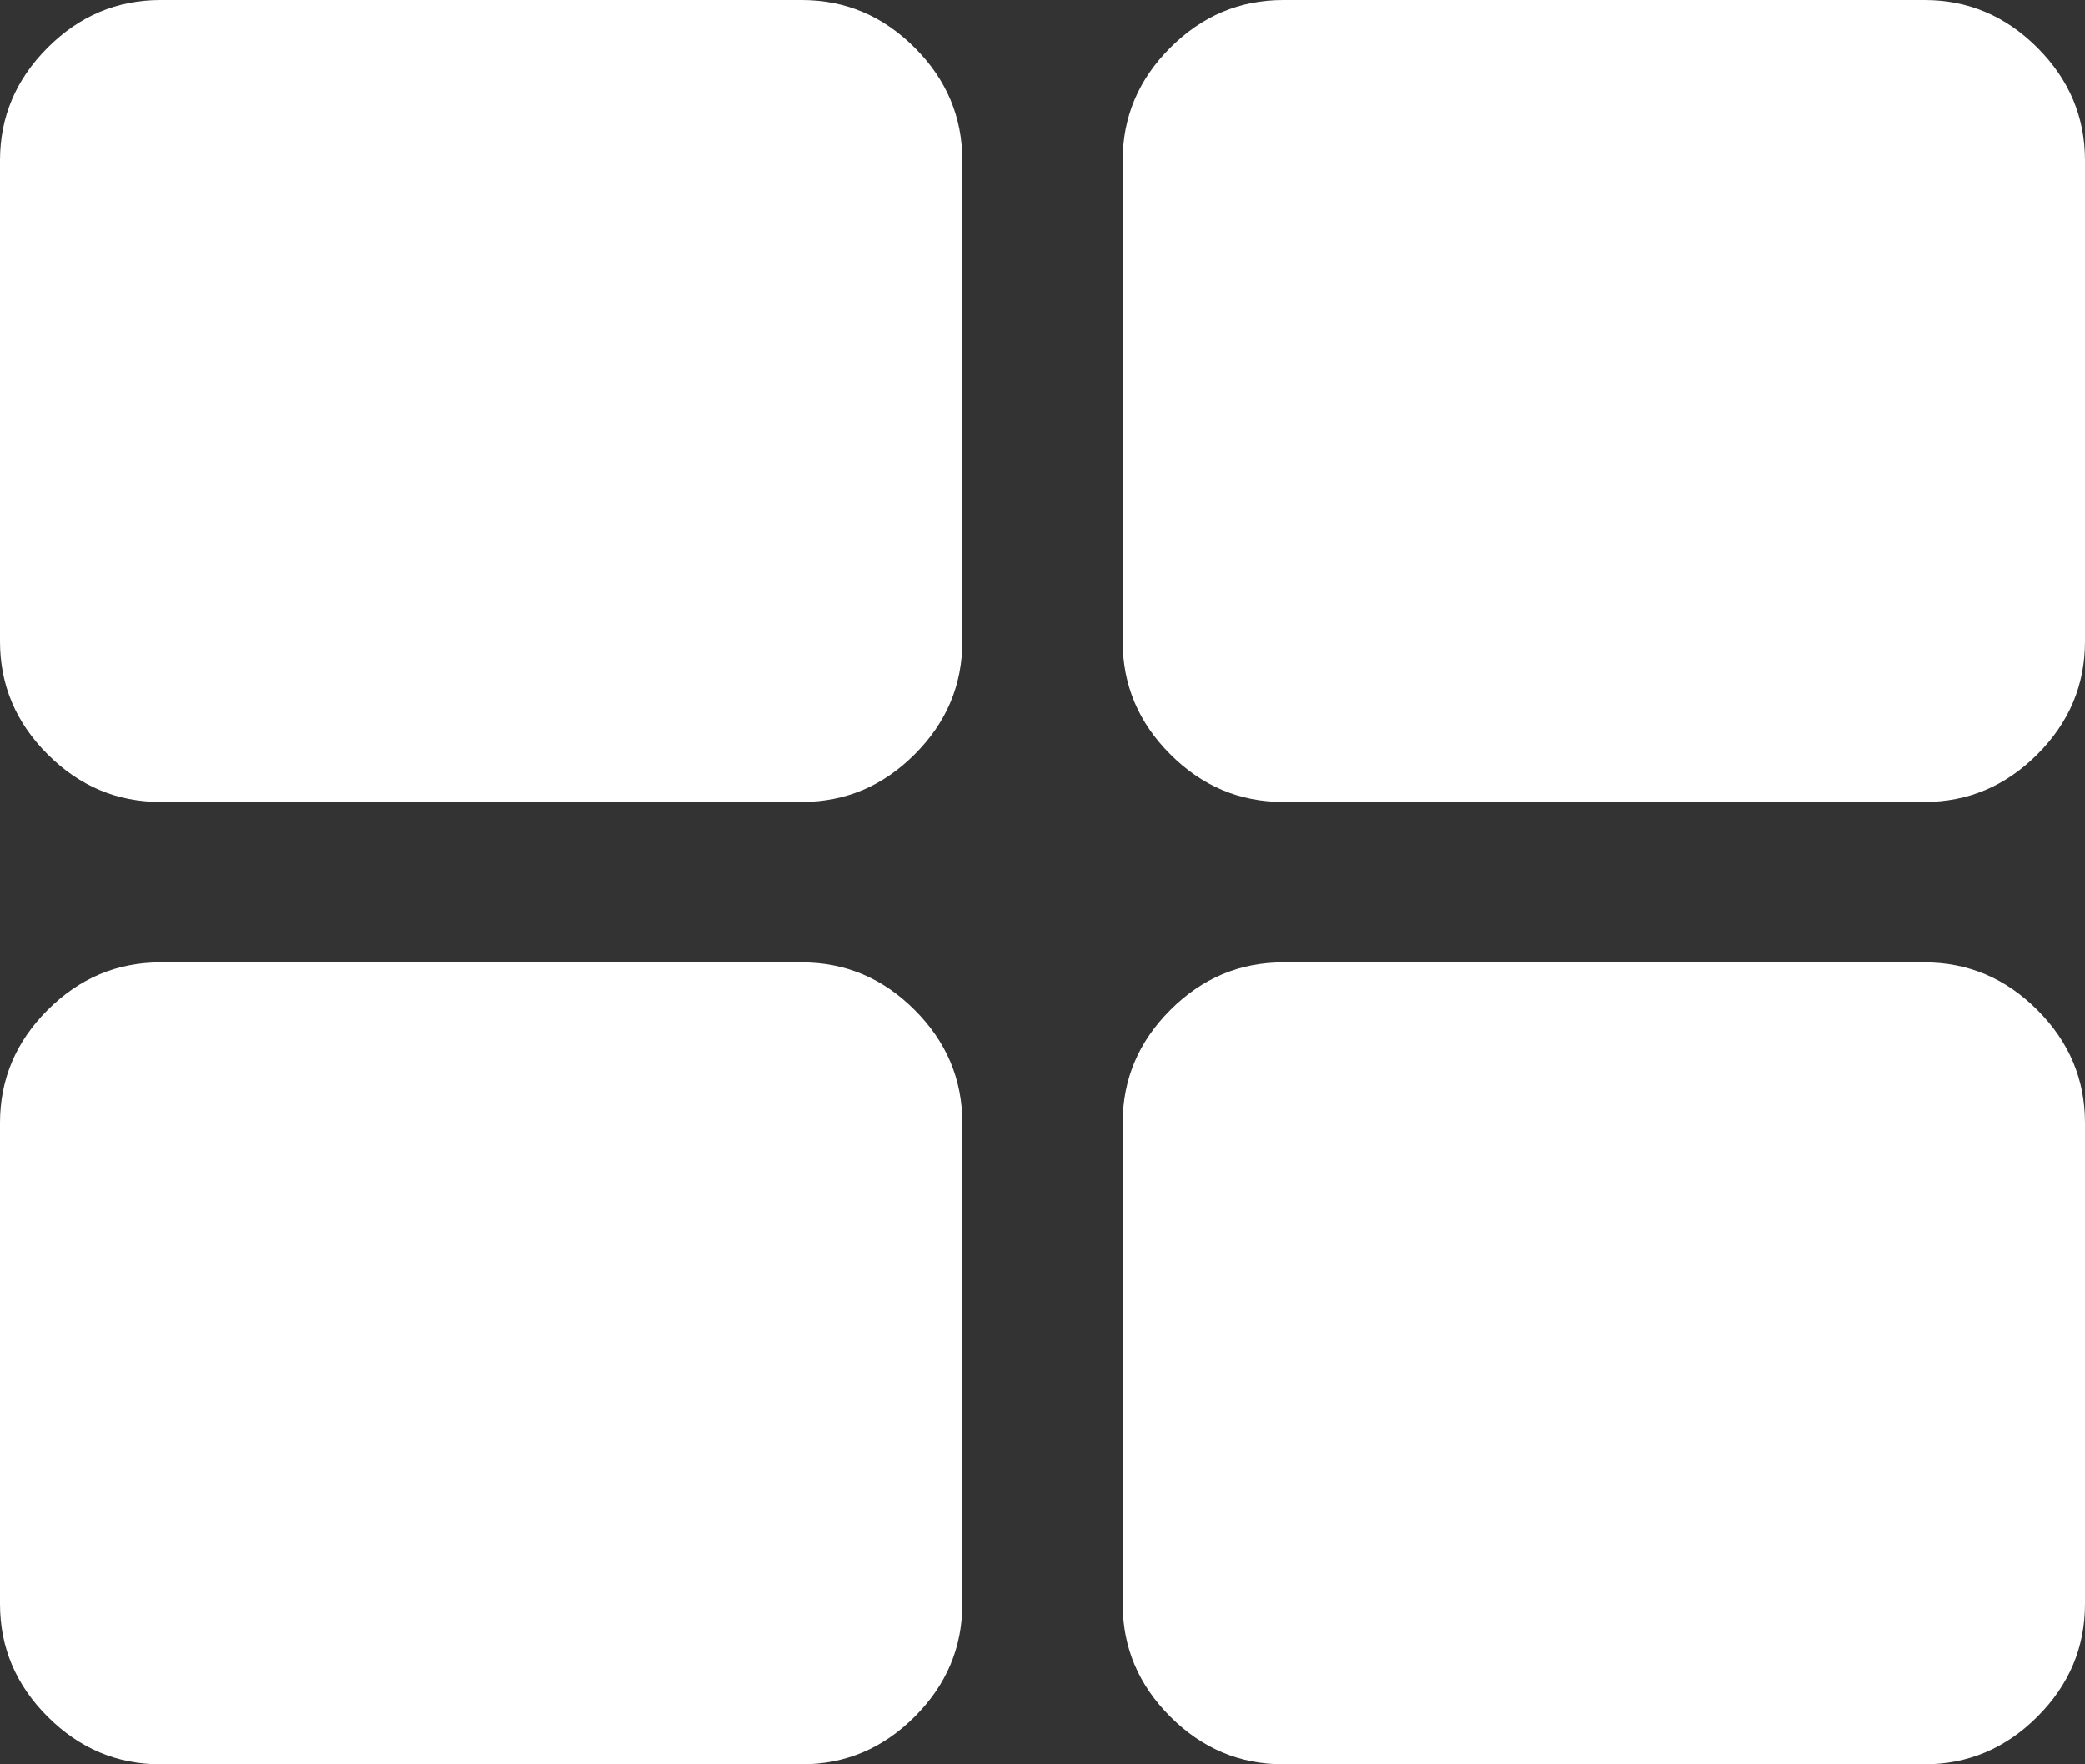 ﻿<?xml version="1.0" encoding="utf-8"?>
<svg version="1.1" xmlns:xlink="http://www.w3.org/1999/xlink" width="39px" height="33px" xmlns="http://www.w3.org/2000/svg">
  <rect width="100%" height="100%" fill="#333333" stroke="none"/>
  <g transform="matrix(1 0 0 1 -10 -10 )">
    <path d="M 17.109 18.891  C 17.703 19.484  18 20.188  18 21  L 18 30  C 18 30.813  17.703 31.516  17.109 32.109  C 16.516 32.703  15.813 33  15 33  L 3 33  C 2.188 33  1.484 32.703  0.891 32.109  C 0.297 31.516  0 30.813  0 30  L 0 21  C 0 20.188  0.297 19.484  0.891 18.891  C 1.484 18.297  2.188 18  3 18  L 15 18  C 15.813 18  16.516 18.297  17.109 18.891  Z M 17.109 0.891  C 17.703 1.484  18 2.188  18 3  L 18 12  C 18 12.812  17.703 13.516  17.109 14.109  C 16.516 14.703  15.813 15  15 15  L 3 15  C 2.188 15  1.484 14.703  0.891 14.109  C 0.297 13.516  0 12.812  0 12  L 0 3  C 0 2.188  0.297 1.484  0.891 0.891  C 1.484 0.297  2.188 0  3 0  L 15 0  C 15.813 0  16.516 0.297  17.109 0.891  Z M 38.109 18.891  C 38.703 19.484  39 20.188  39 21  L 39 30  C 39 30.813  38.703 31.516  38.109 32.109  C 37.516 32.703  36.812 33  36 33  L 24 33  C 23.188 33  22.484 32.703  21.891 32.109  C 21.297 31.516  21 30.813  21 30  L 21 21  C 21 20.188  21.297 19.484  21.891 18.891  C 22.484 18.297  23.188 18  24 18  L 36 18  C 36.812 18  37.516 18.297  38.109 18.891  Z M 38.109 0.891  C 38.703 1.484  39 2.188  39 3  L 39 12  C 39 12.812  38.703 13.516  38.109 14.109  C 37.516 14.703  36.812 15  36 15  L 24 15  C 23.188 15  22.484 14.703  21.891 14.109  C 21.297 13.516  21 12.812  21 12  L 21 3  C 21 2.188  21.297 1.484  21.891 0.891  C 22.484 0.297  23.188 0  24 0  L 36 0  C 36.812 0  37.516 0.297  38.109 0.891  Z " fill-rule="nonzero" fill="#ffffff" stroke="none" transform="matrix(1 0 0 1 10 10 )" />
  </g>
</svg>